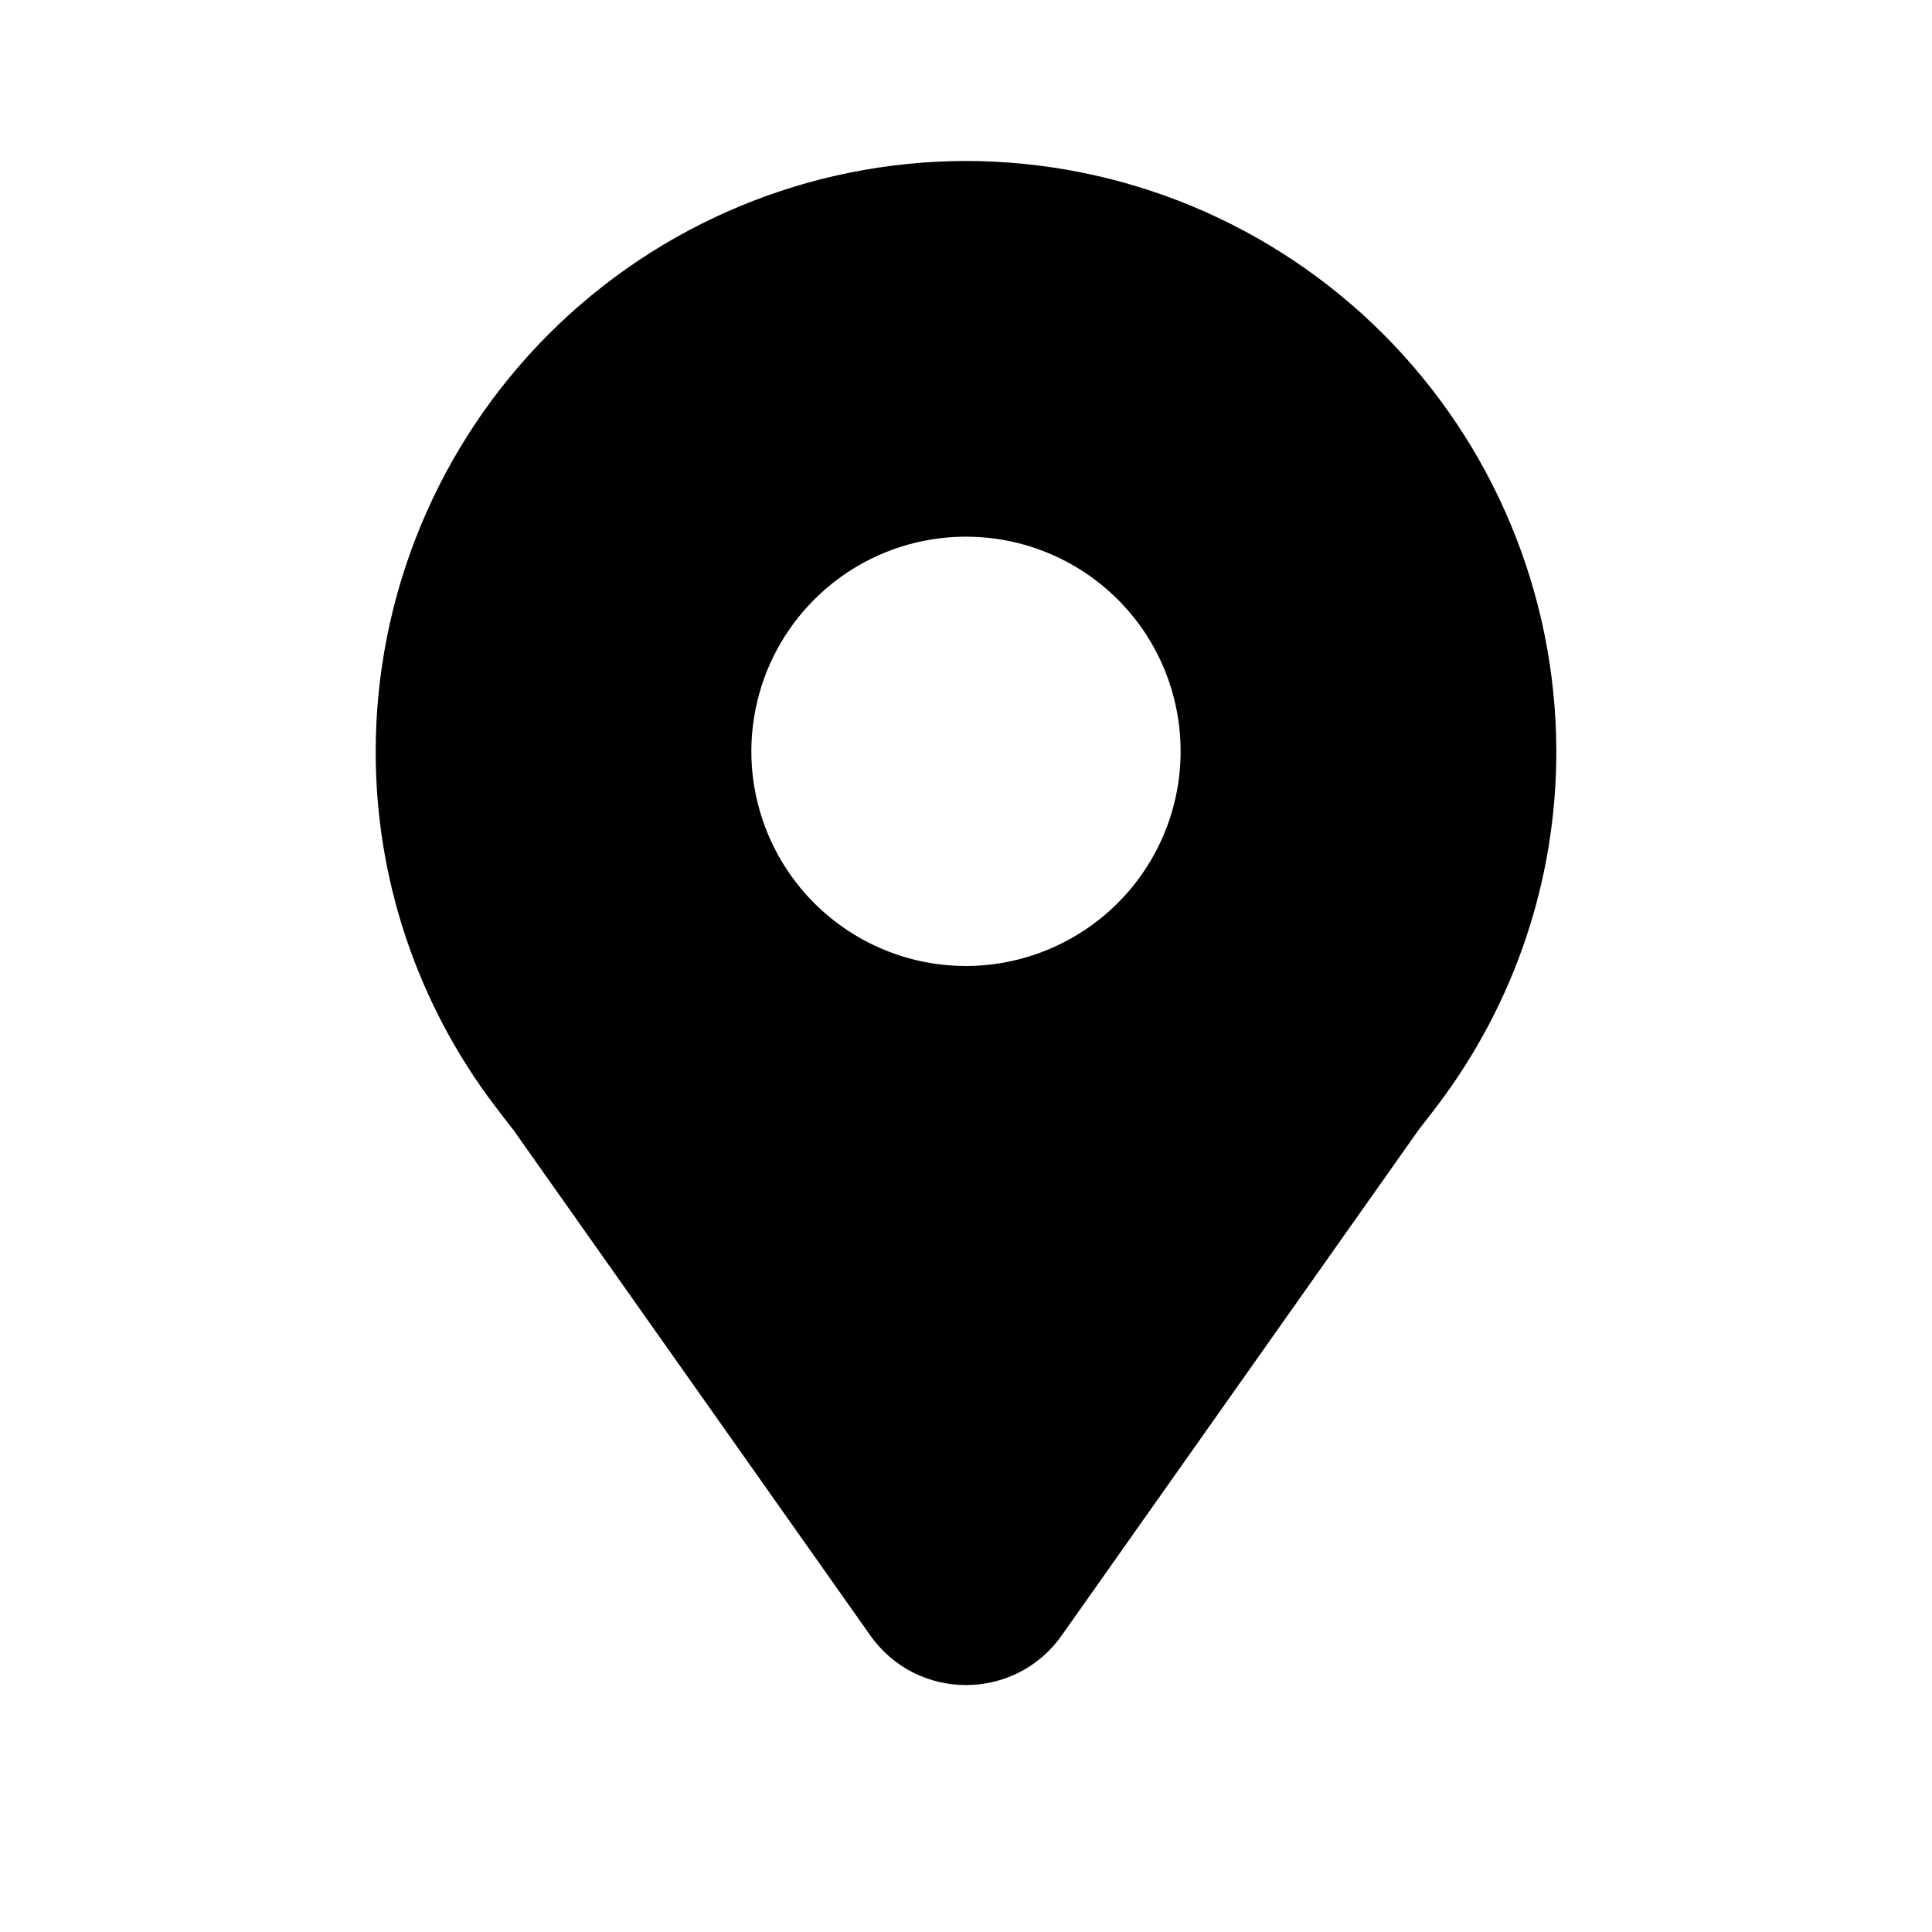 <svg width="22" height="22" viewBox="0 0 22 22" fill="none" xmlns="http://www.w3.org/2000/svg">
<path d="M11 1.833C9.218 1.835 7.509 2.544 6.249 3.804C4.989 5.065 4.28 6.773 4.278 8.555C4.276 10.012 4.752 11.428 5.632 12.589C5.632 12.589 5.815 12.83 5.845 12.865L9.911 18.624C10.442 19.376 11.558 19.376 12.089 18.624L16.157 12.862C16.184 12.83 16.368 12.589 16.368 12.589L16.369 12.587C17.248 11.427 17.724 10.011 17.722 8.555C17.72 6.773 17.011 5.065 15.751 3.804C14.491 2.544 12.782 1.835 11 1.833ZM11 11C10.517 11 10.044 10.857 9.642 10.588C9.24 10.319 8.927 9.938 8.742 9.491C8.557 9.044 8.508 8.553 8.603 8.079C8.697 7.604 8.93 7.169 9.272 6.827C9.613 6.485 10.049 6.252 10.523 6.158C10.997 6.064 11.489 6.112 11.935 6.297C12.382 6.482 12.764 6.795 13.033 7.197C13.301 7.599 13.444 8.072 13.444 8.555C13.444 9.204 13.186 9.825 12.728 10.283C12.269 10.741 11.648 10.999 11 11Z" fill="#6E7FFF" style="fill:#6E7FFF;fill:color(display-p3 0.431 0.498 1);fill-opacity:1;"/>
</svg>
